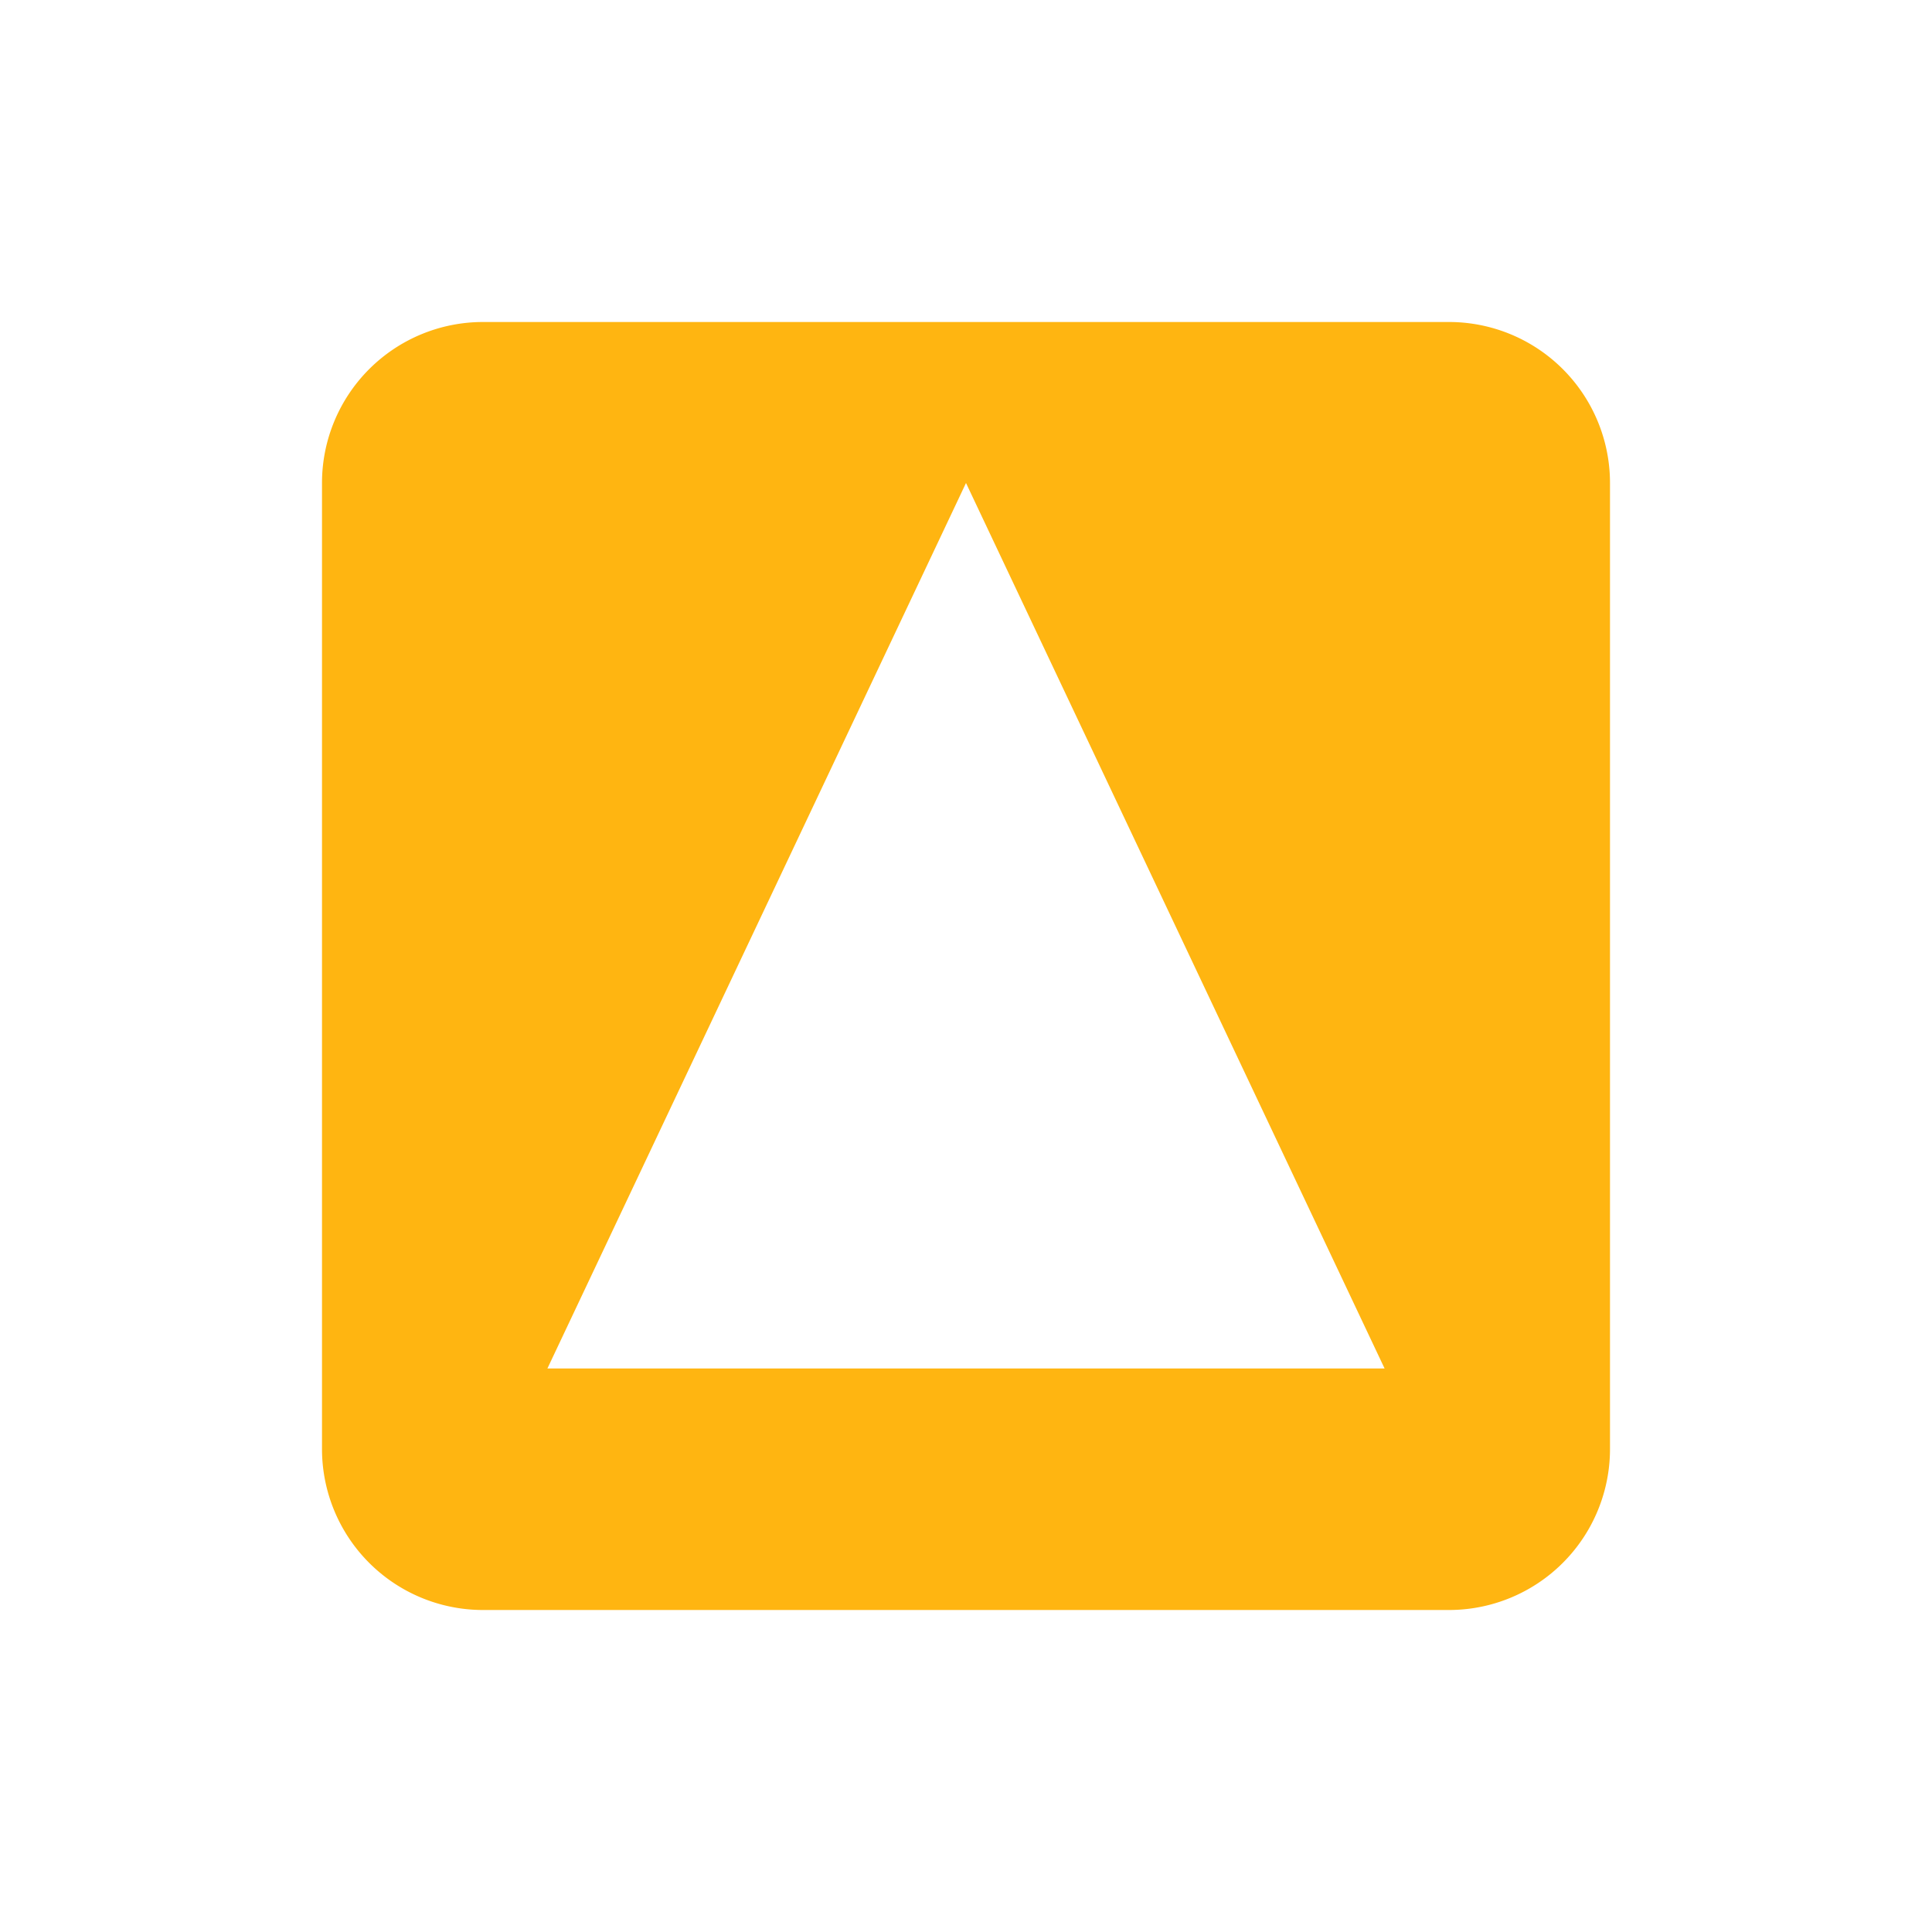 <svg xmlns="http://www.w3.org/2000/svg" viewBox="0 0 24 24">
  <defs>
    <style>
      .cls-1 {
        fill: #ffb511;
      }
    </style>
  </defs>
  <title>[icons_24_pt1]</title>
  <g id="bcite-caution">
    <path id="shape" class="cls-1" d="M18,4H6A2,2,0,0,0,4,6V18a2,2,0,0,0,2,2H18a2,2,0,0,0,2-2V6A2,2,0,0,0,18,4ZM6.8,17,12,6l5.2,11Z"/>
  </g>
</svg>
